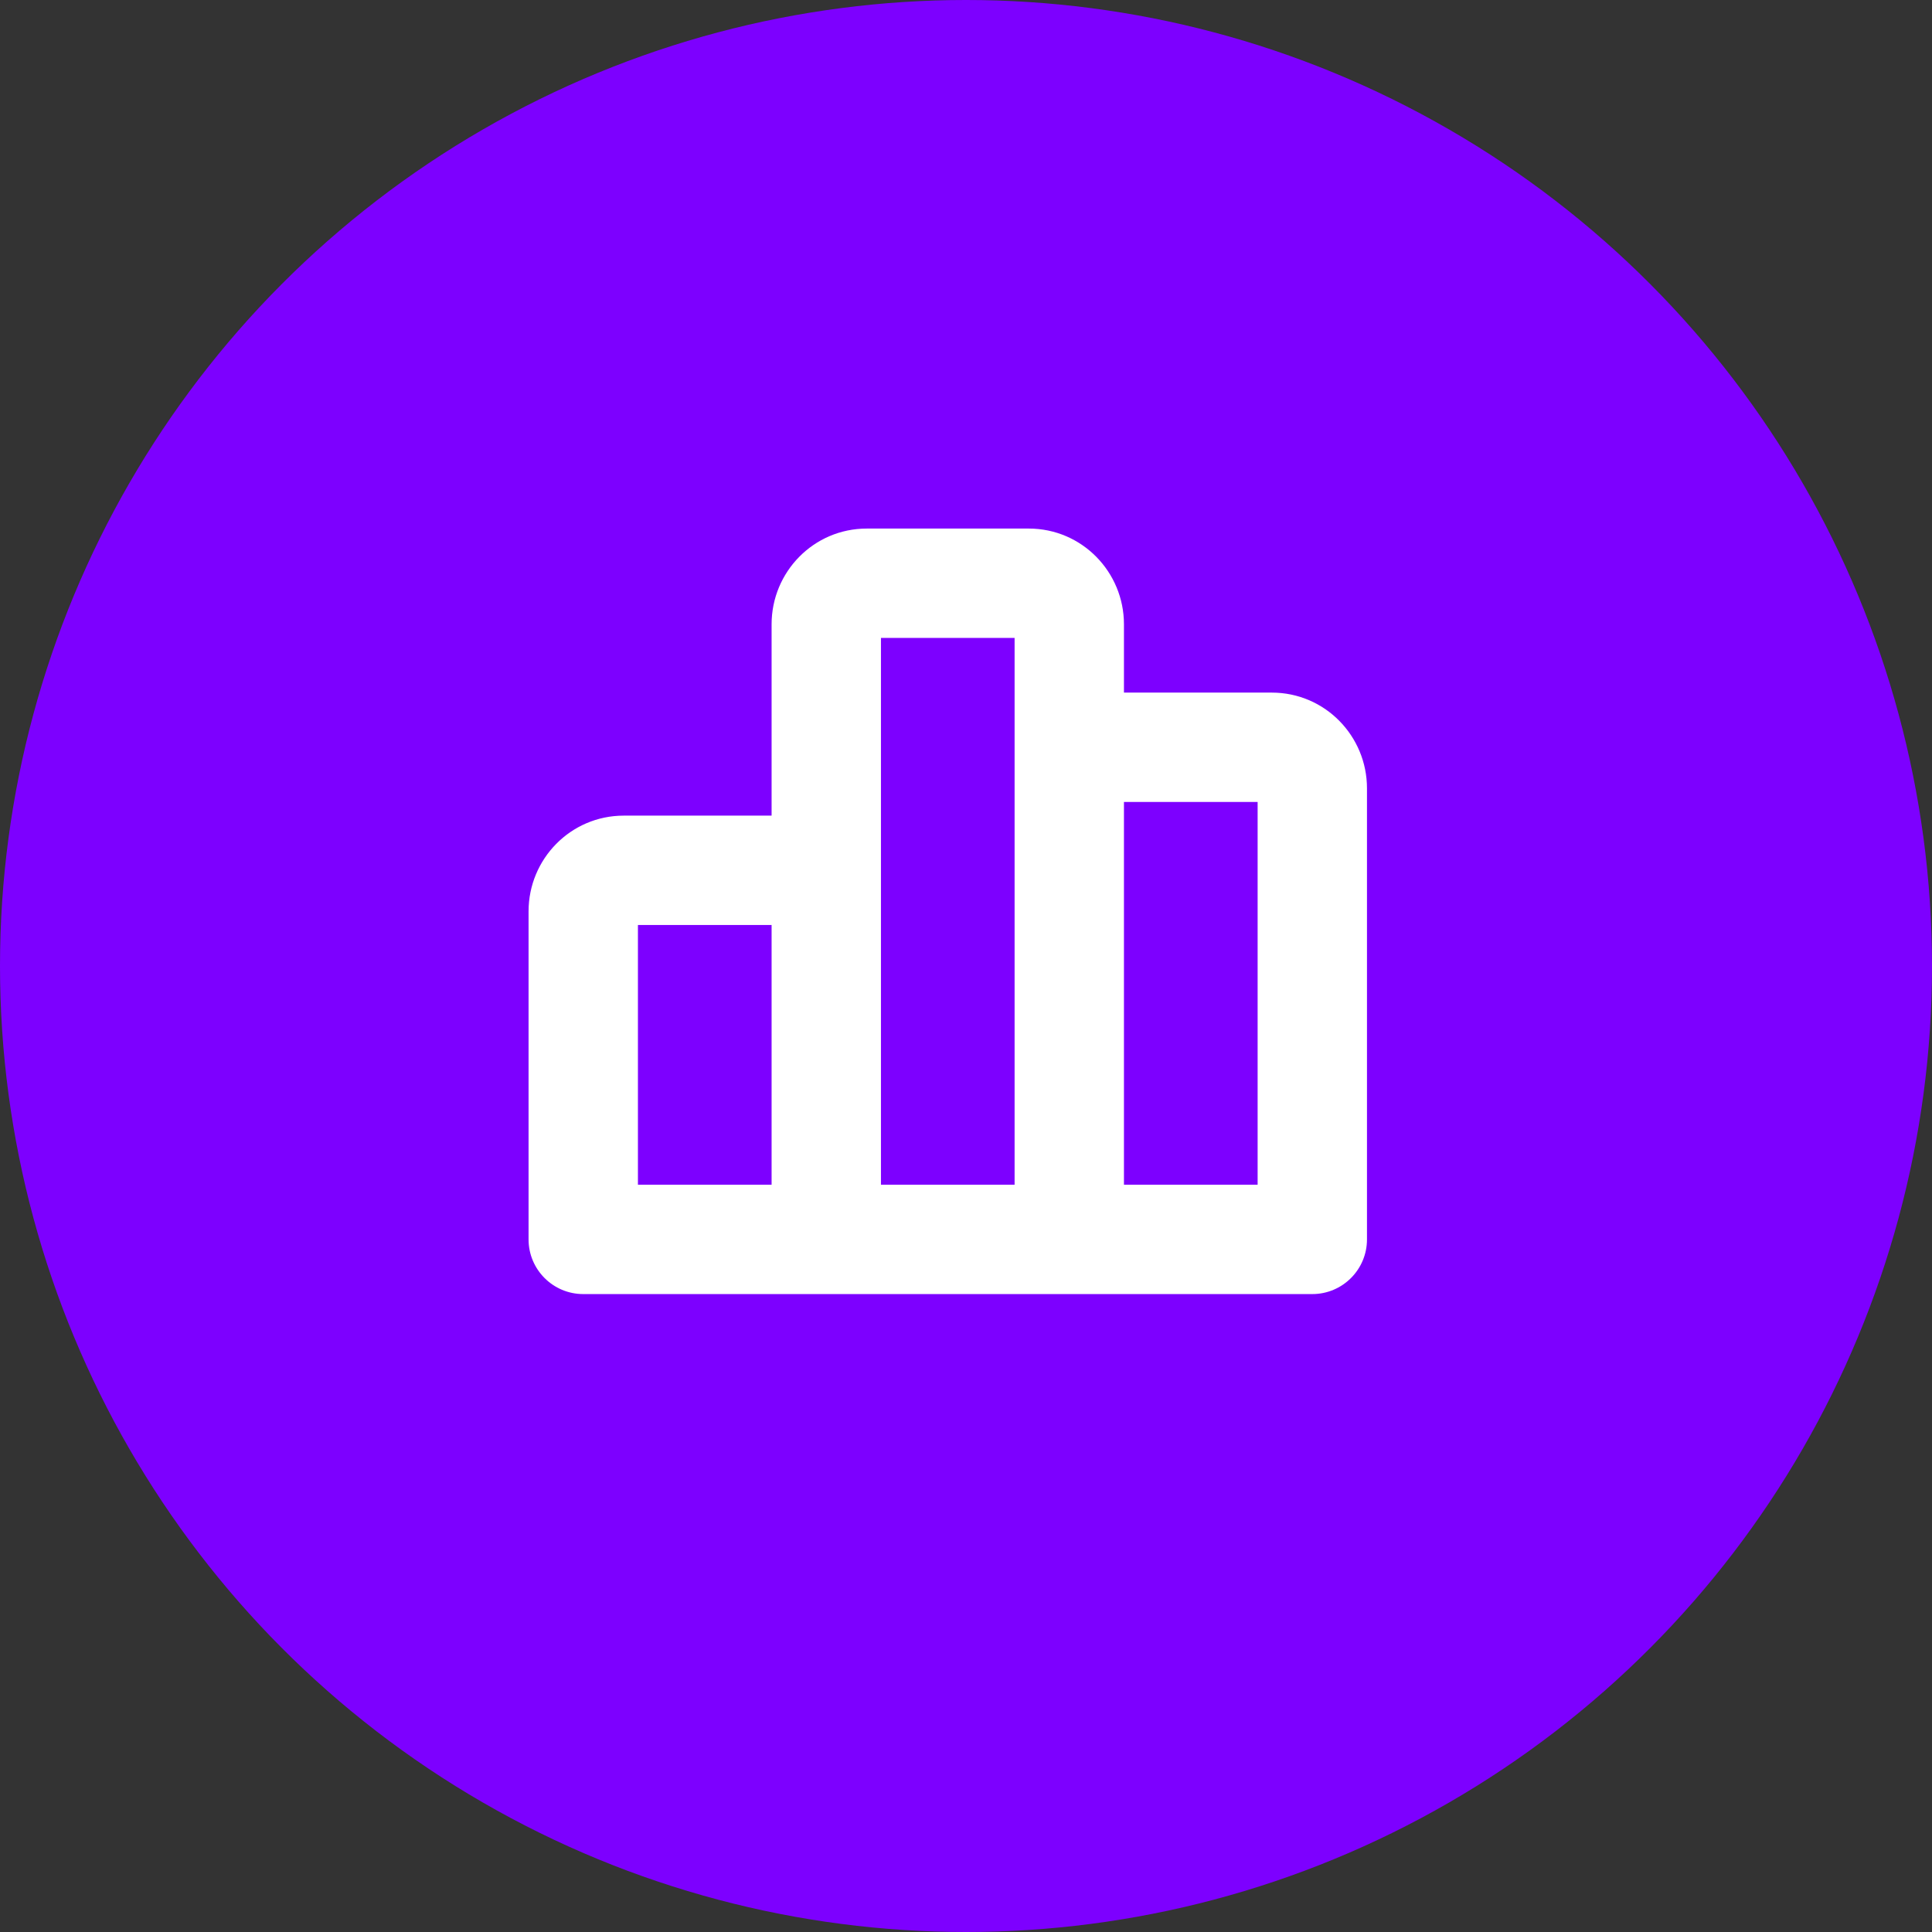<svg width="53" height="53" viewBox="0 0 53 53" fill="none" xmlns="http://www.w3.org/2000/svg">
<rect x="0" y="0" width="53" height="53" fill="#333333" stroke="none"/>
<circle cx="26.5" cy="26.5" r="26.5" fill="#7D00FF"/>
<path d="M22.667 23.875H24.167C24.167 23.047 23.495 22.375 22.667 22.375V23.875ZM16 34H14.5C14.5 34.828 15.172 35.5 16 35.5V34ZM29.333 20.5V19C28.505 19 27.833 19.672 27.833 20.5H29.333ZM36 34V35.5C36.828 35.5 37.5 34.828 37.5 34H36ZM17.111 25.375H22.667V22.375H17.111V25.375ZM21.167 23.875V34H24.167V23.875H21.167ZM22.667 32.5H16V35.5H22.667V32.5ZM17.5 34V25H14.5V34H17.5ZM17.111 22.375C15.652 22.375 14.5 23.568 14.5 25H17.5C17.5 25.189 17.343 25.375 17.111 25.375V22.375ZM29.333 22H34.889V19H29.333V22ZM34.5 21.625V34H37.5V21.625H34.5ZM36 32.5H29.333V35.5H36V32.5ZM30.833 34V20.5H27.833V34H30.833ZM34.889 22C34.657 22 34.5 21.814 34.5 21.625H37.5C37.5 20.193 36.349 19 34.889 19V22ZM23.778 17.5H28.222V14.5H23.778V17.5ZM27.833 17.125V34H30.833V17.125H27.833ZM29.333 32.5H22.667V35.5H29.333V32.5ZM24.167 34V17.125H21.167V34H24.167ZM28.222 17.5C27.99 17.5 27.833 17.314 27.833 17.125H30.833C30.833 15.693 29.682 14.5 28.222 14.5V17.5ZM23.778 14.5C22.318 14.5 21.167 15.693 21.167 17.125H24.167C24.167 17.314 24.01 17.5 23.778 17.5V14.5Z" fill="white"/>
</svg>
